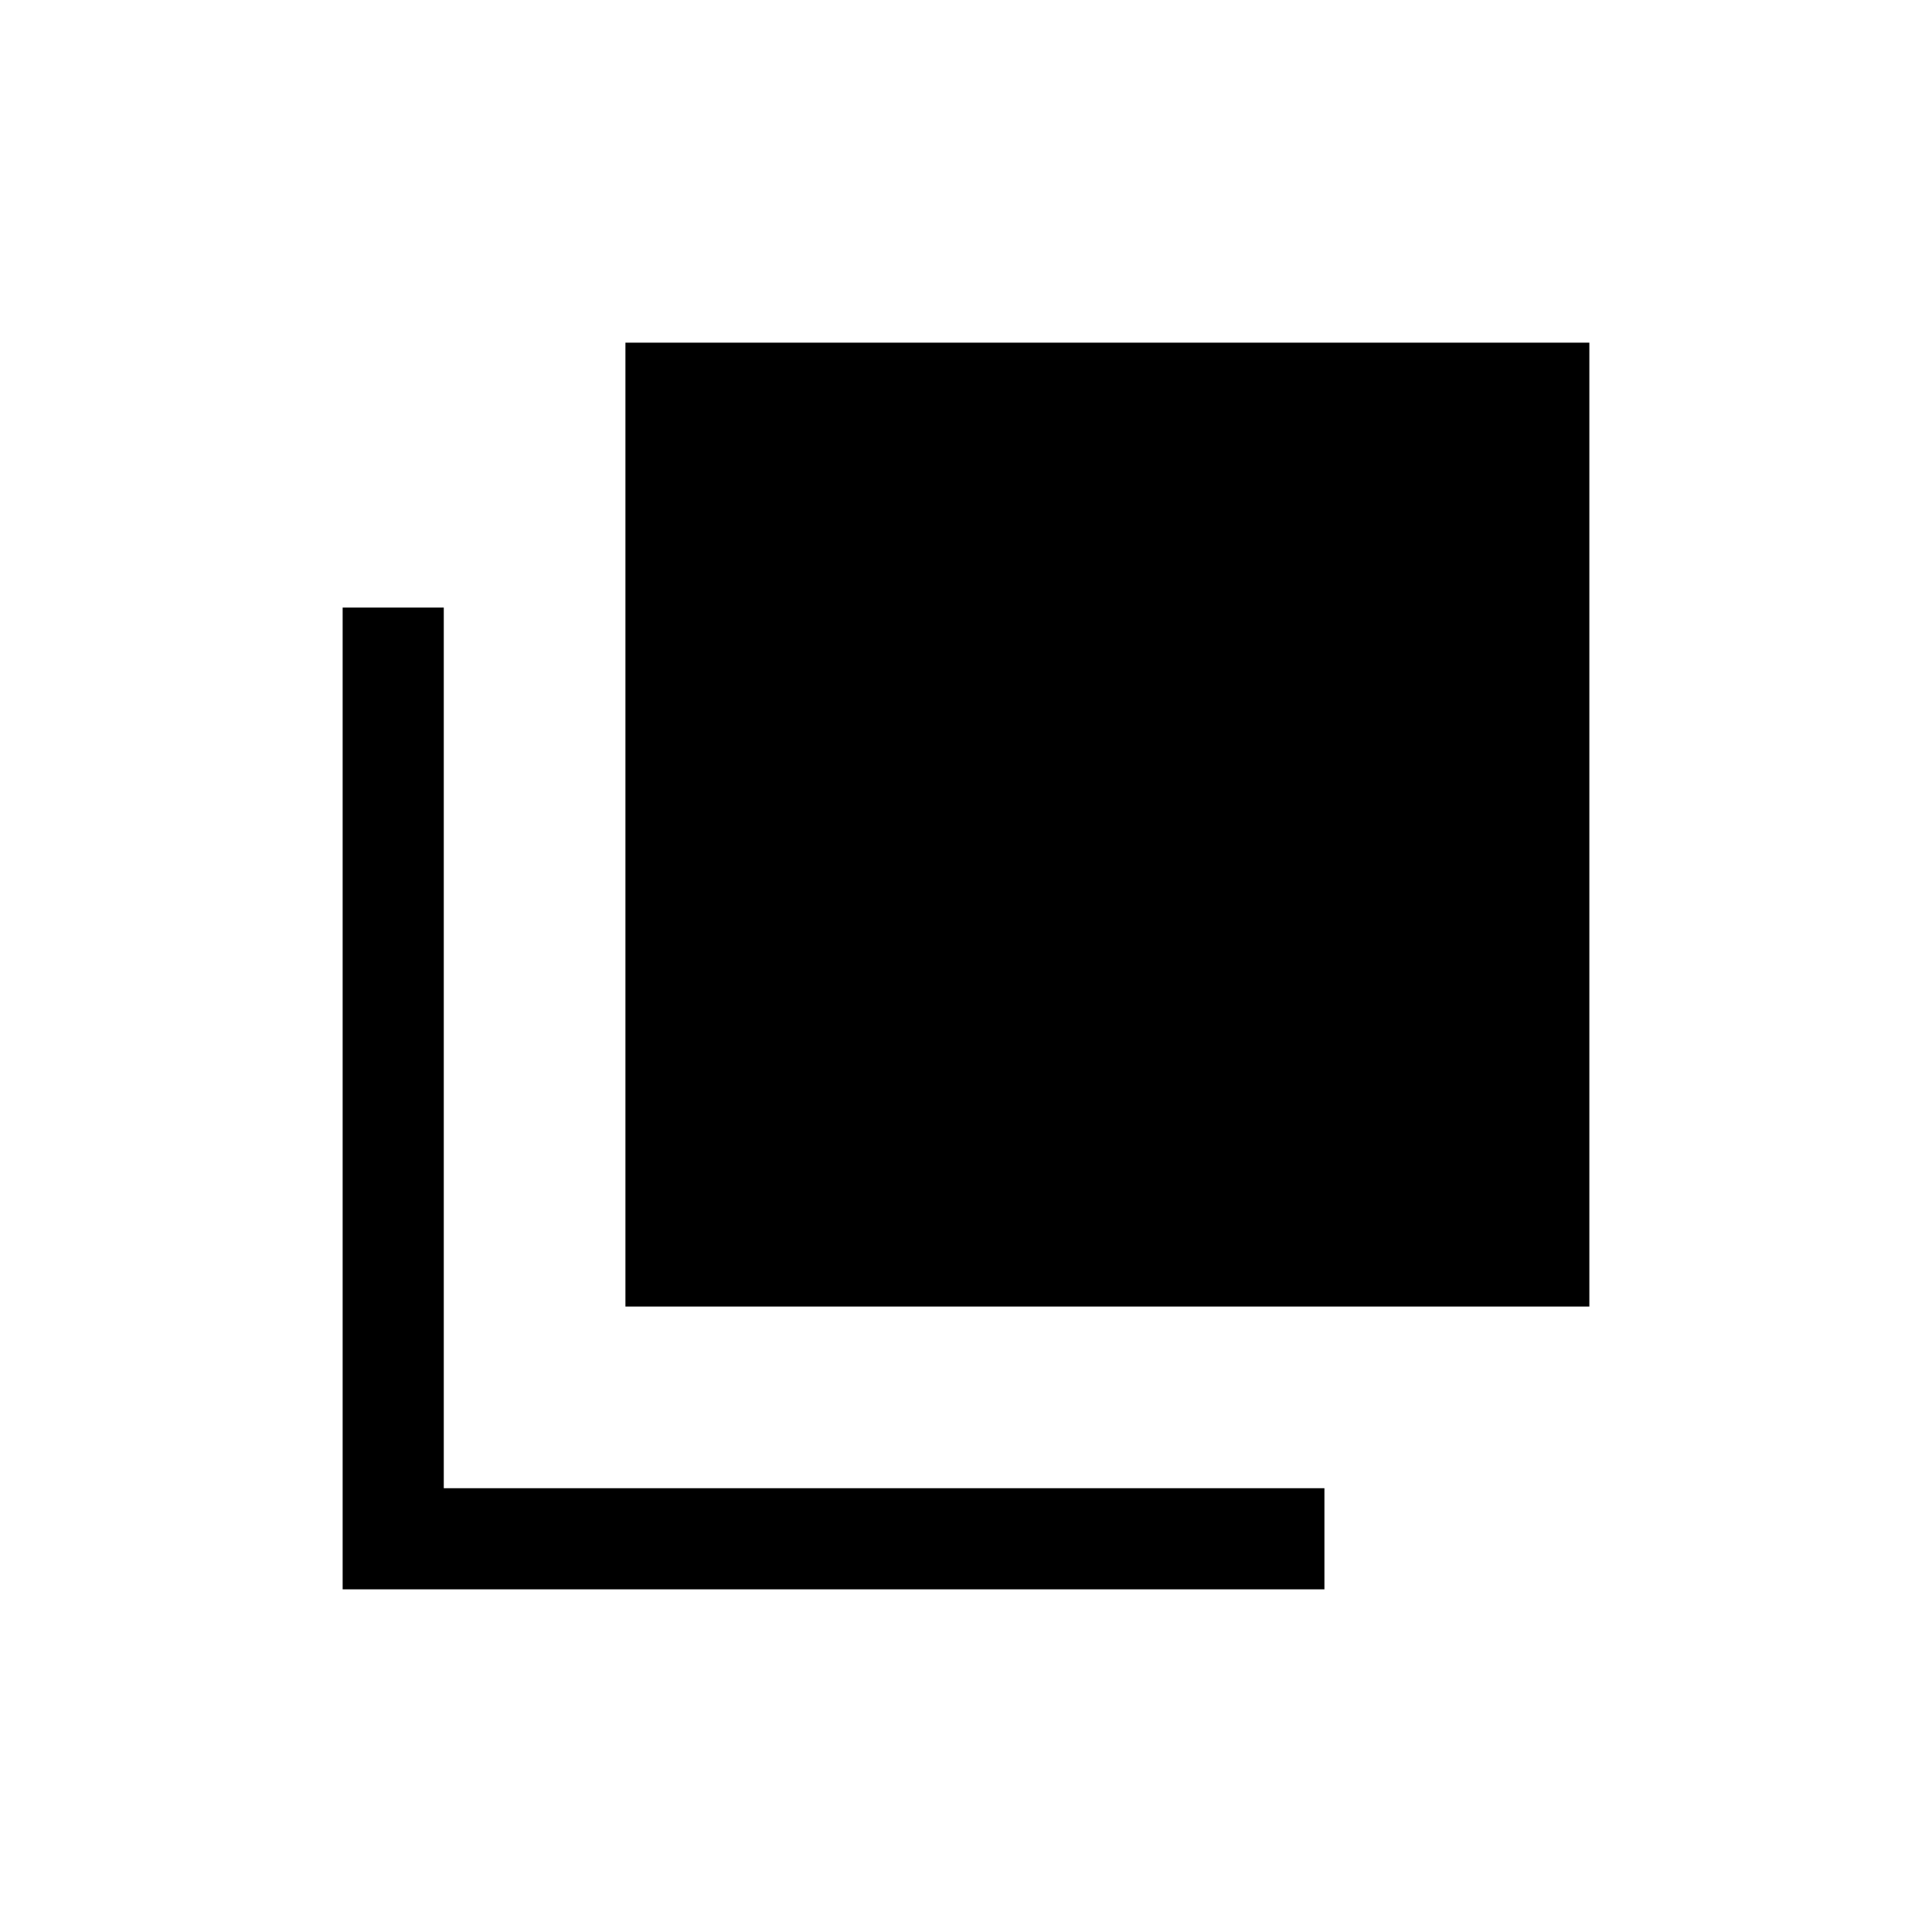 <svg xmlns="http://www.w3.org/2000/svg" height="40" viewBox="0 96 960 960" width="40"><path d="M310.771 745.229V266.258h478.971v478.971H310.771ZM170.258 885.742V397.898h50.255v437.589h437.589v50.255H170.258Z"/></svg>